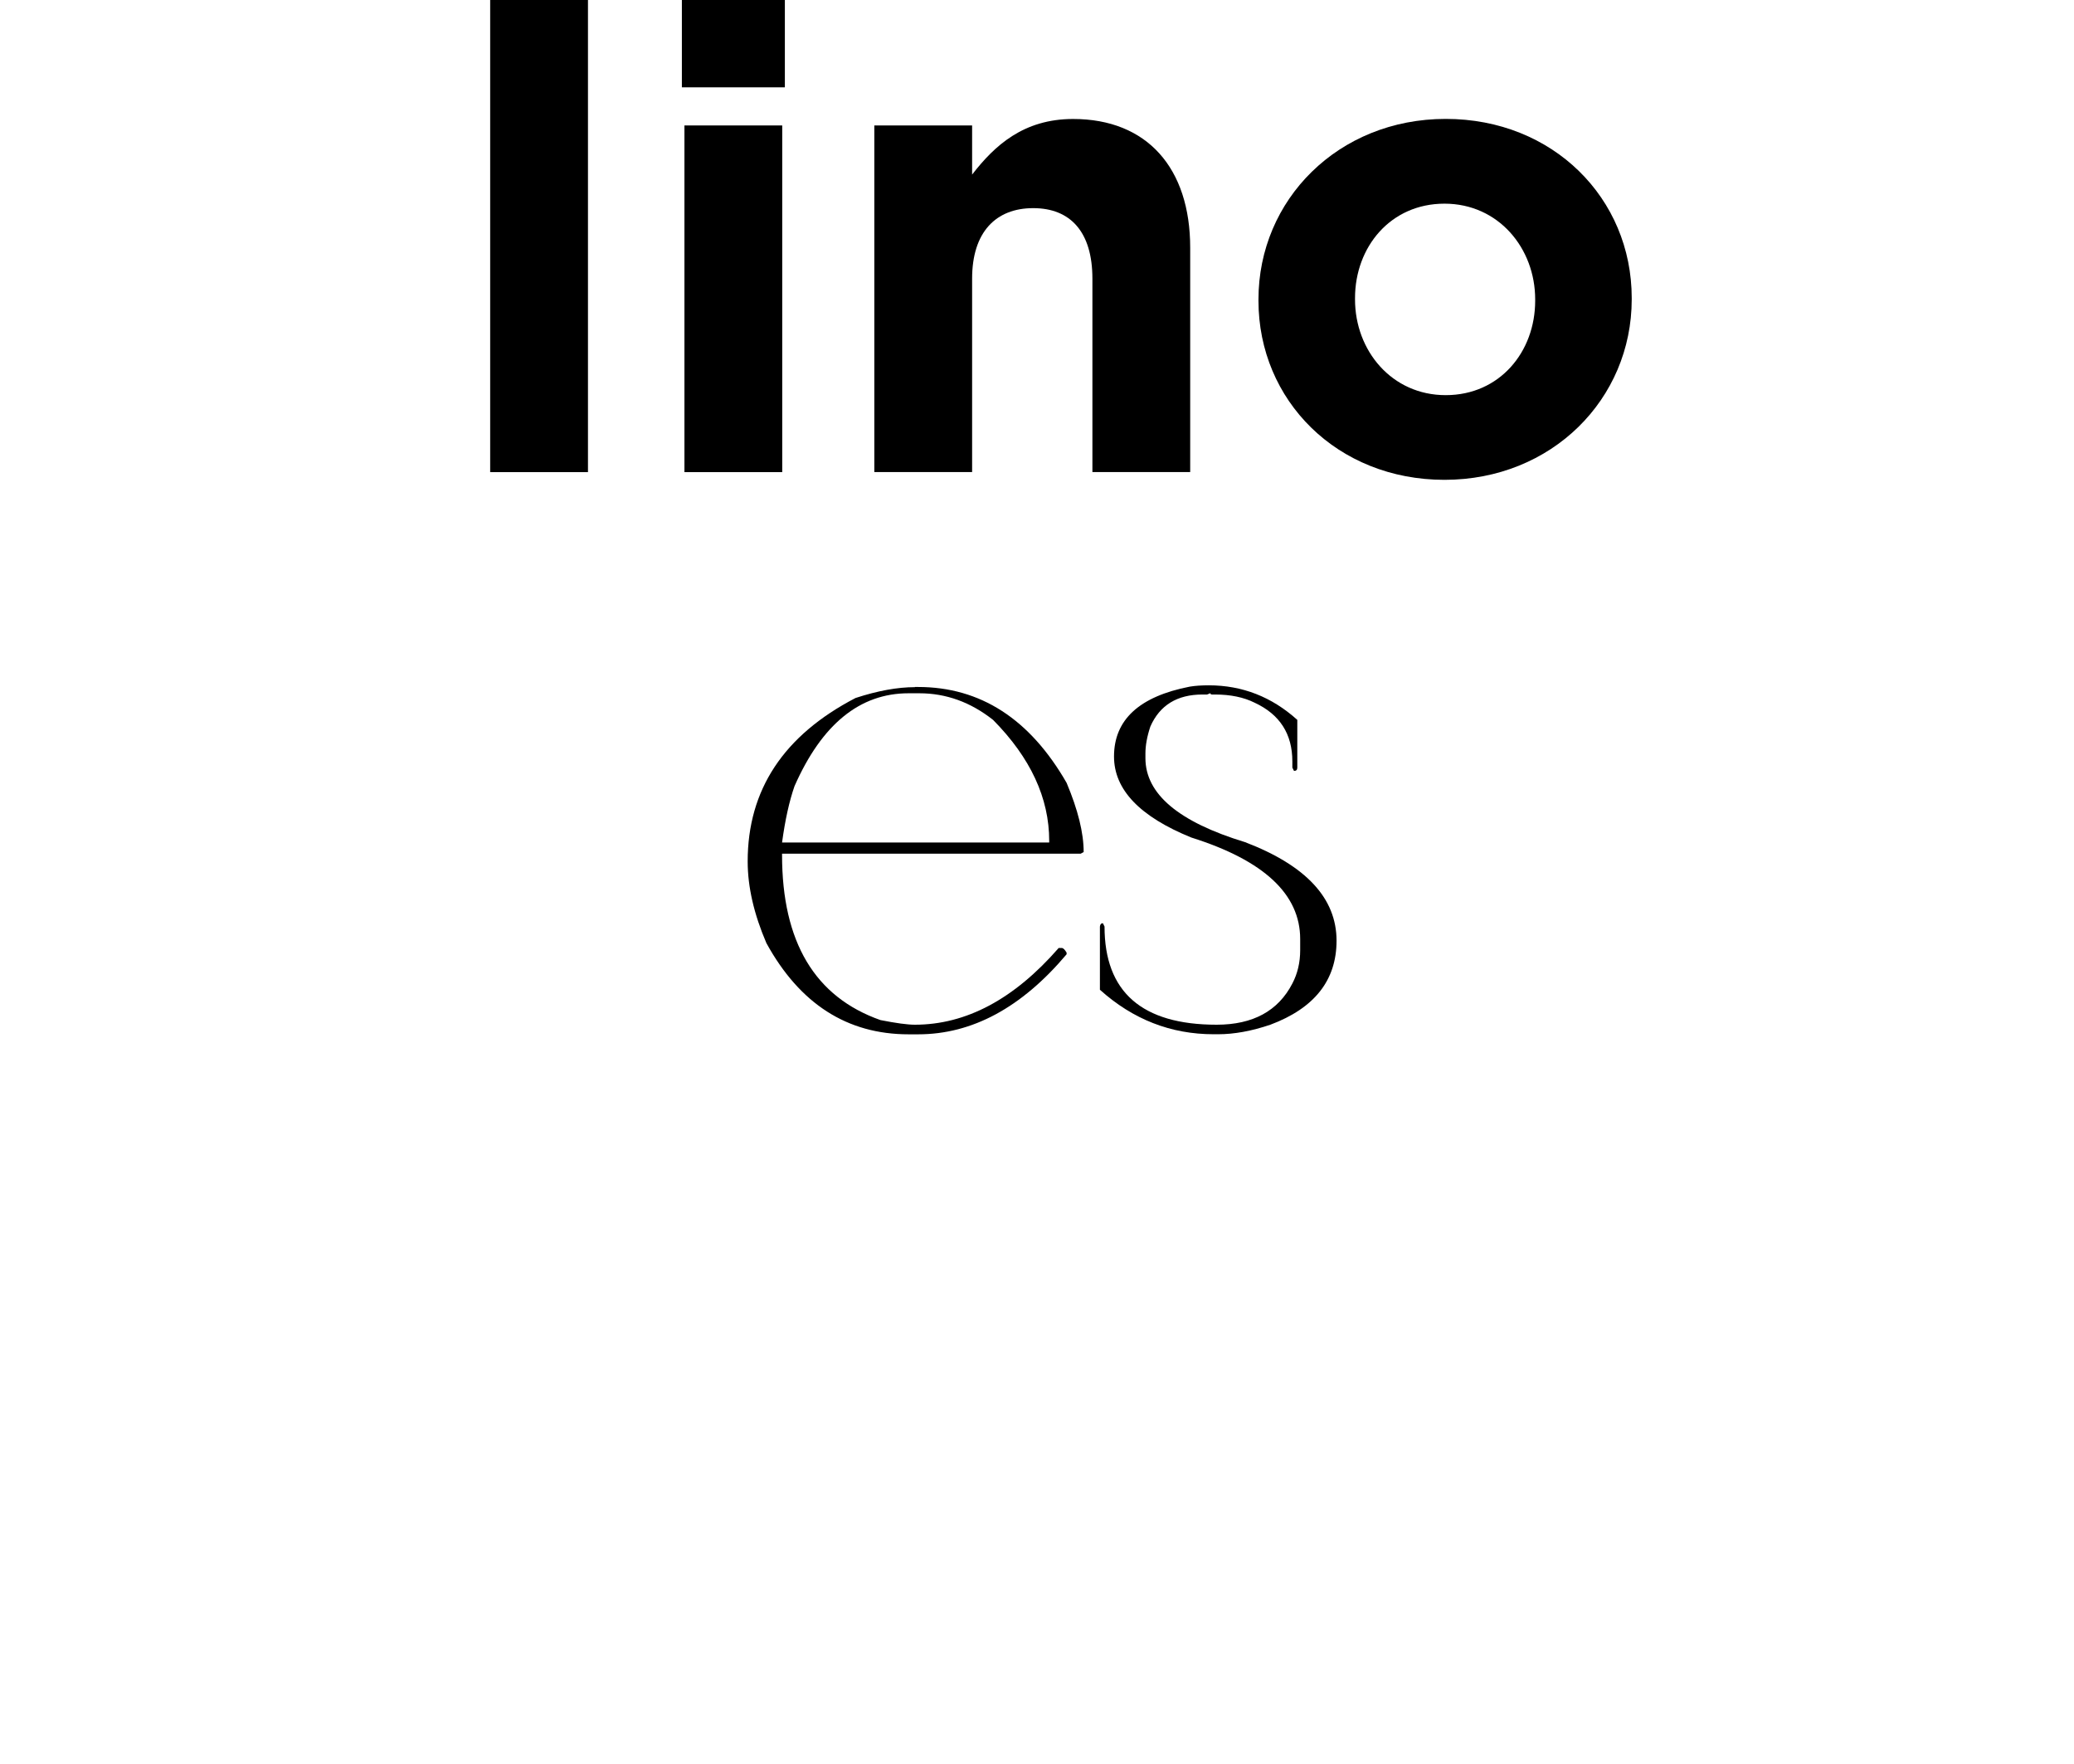 <svg width="234" height="199" viewBox="0 0 234 199" fill="none" xmlns="http://www.w3.org/2000/svg">
<g clip-path="url(#clip0_46_1737)">
<mask id="mask0_46_1737" style="mask-type:alpha" maskUnits="userSpaceOnUse" x="0" y="-11" width="226" height="132">
<rect y="-11" width="226" height="132" fill="#D9D9D9"/>
</mask>
<g mask="url(#mask0_46_1737)">
<path d="M55.304 0H66.338V53.26H55.304V0Z" fill="black"/>
<path d="M76.933 0H88.552V9.852H76.933V0ZM77.222 14.152H88.255V53.26H77.222V14.152Z" fill="black"/>
<path d="M98.646 14.152H109.679V19.694C112.218 16.414 115.484 13.422 121.075 13.422C129.428 13.422 134.284 18.965 134.284 27.939V53.251H123.251V31.434C123.251 26.181 120.786 23.48 116.572 23.48C112.358 23.48 109.679 26.181 109.679 31.434V53.251H98.646V14.152Z" fill="black"/>
<path d="M141.987 33.921V33.771C141.987 22.536 150.992 13.413 163.113 13.413C175.235 13.413 184.1 22.386 184.1 33.621V33.771C184.1 45.006 175.095 54.129 162.974 54.129C150.853 54.129 141.987 45.156 141.987 33.921V33.921ZM173.207 33.921V33.771C173.207 28.004 169.067 22.975 162.974 22.975C156.881 22.975 152.881 27.864 152.881 33.631V33.78C152.881 39.548 157.02 44.576 163.113 44.576C169.207 44.576 173.207 39.688 173.207 33.93V33.921Z" fill="black"/>
<path d="M103.213 77.497H103.586C110.609 77.497 116.2 81.105 120.34 88.311C121.623 91.359 122.265 93.957 122.265 96.116L121.93 96.303H88.236V96.453C88.236 106.267 91.939 112.464 99.334 115.072C101.083 115.418 102.376 115.596 103.213 115.596C109.009 115.596 114.423 112.707 119.447 106.94H119.782C119.958 106.94 120.135 107.118 120.34 107.464V107.651C115.26 113.67 109.679 116.68 103.586 116.68H102.516C95.585 116.68 90.236 113.25 86.469 106.389C85.064 103.117 84.357 100.051 84.357 97.173C84.357 89.097 88.413 82.956 96.525 78.74C99.037 77.918 101.269 77.516 103.223 77.516L103.213 77.497ZM88.236 95.041H118.377V94.855C118.377 90.022 116.265 85.479 112.051 81.217C109.511 79.207 106.739 78.207 103.725 78.207H102.506C97.008 78.207 92.72 81.703 89.641 88.685C89.045 90.396 88.58 92.508 88.236 95.041Z" fill="black"/>
<path d="M136.387 77.31C140.154 77.31 143.485 78.609 146.369 81.208V86.592C146.369 86.844 146.248 86.966 145.997 86.966L145.81 86.592V85.891C145.81 82.797 144.396 80.591 141.559 79.273C140.322 78.656 138.833 78.347 137.085 78.347H136.75C136.629 78.347 136.564 78.301 136.564 78.198L136.191 78.347H135.671C132.815 78.347 130.852 79.553 129.791 81.956C129.419 83.068 129.233 84.087 129.233 85.003V85.526C129.233 89.564 132.982 92.723 140.48 95.004C147.355 97.631 150.797 101.332 150.797 106.118C150.797 110.576 148.304 113.736 143.327 115.596C141.206 116.315 139.243 116.671 137.447 116.671H136.926C132.098 116.671 127.819 114.997 124.098 111.651V104.519C124.126 104.276 124.238 104.145 124.433 104.145L124.619 104.519C124.619 111.904 128.833 115.596 137.271 115.596C141.364 115.596 144.21 114.044 145.81 110.95C146.406 109.81 146.694 108.557 146.694 107.193V105.931C146.694 100.874 142.601 97.06 134.415 94.481C128.6 92.125 125.689 89.078 125.689 85.339C125.689 81.198 128.535 78.572 134.229 77.46C134.843 77.357 135.559 77.31 136.378 77.31H136.387Z" fill="black"/>
</g>
</g>
<defs>
<clipPath id="clip0_46_1737">
<rect width="234" height="199" fill="white"/>
</clipPath>
</defs>
</svg>
